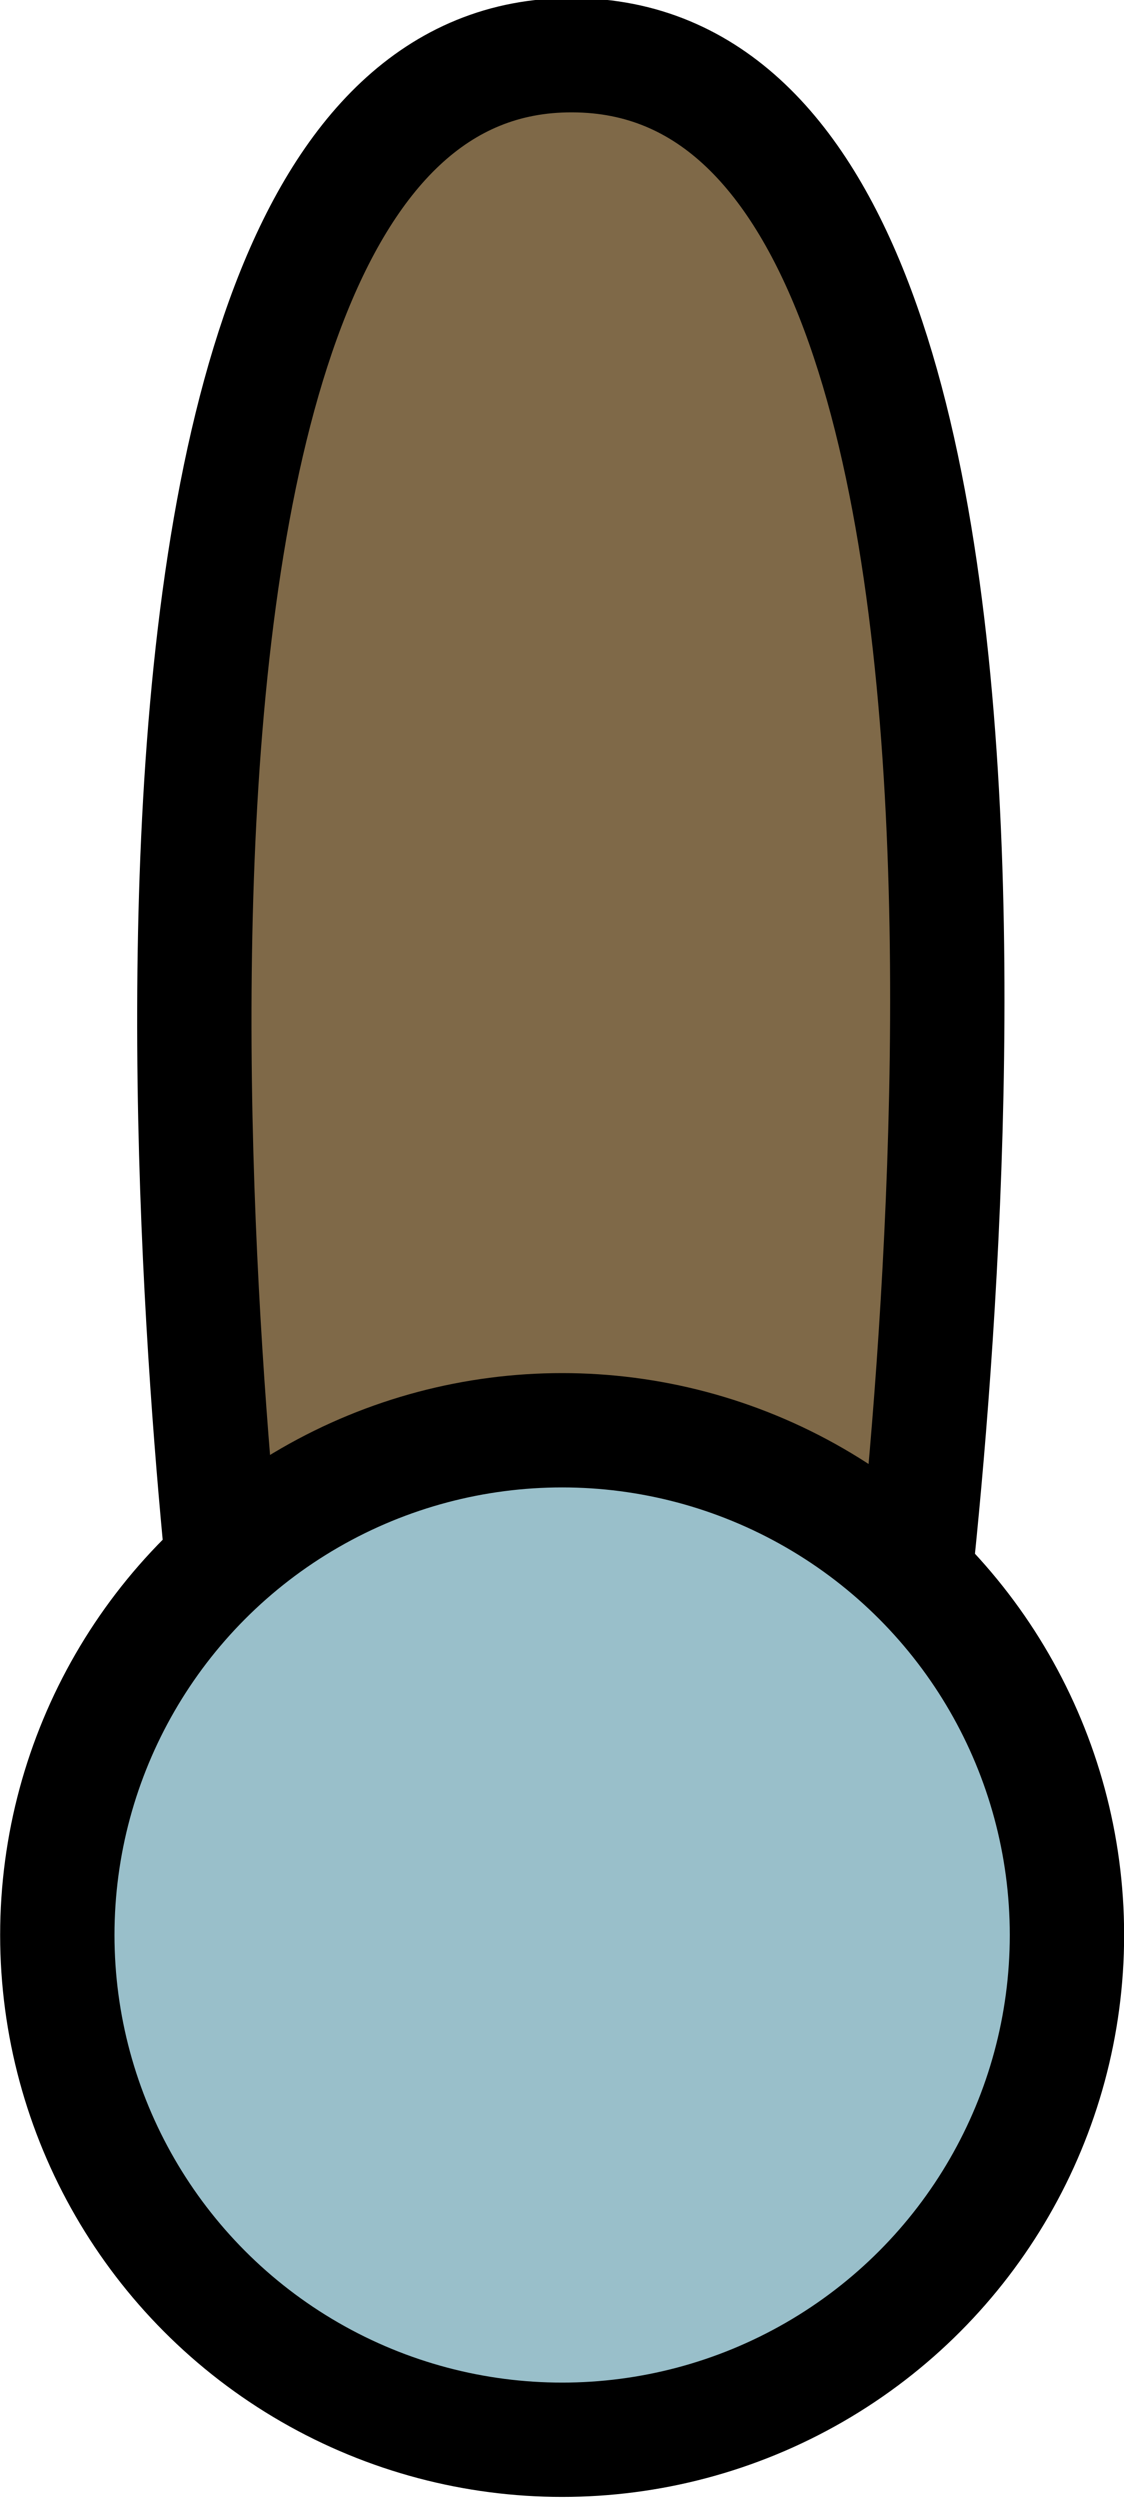 <?xml version="1.0" encoding="UTF-8" standalone="no"?>
<!-- Created with Inkscape (http://www.inkscape.org/) -->

<svg
   width="9.851"
   height="21.892"
   viewBox="0 0 2.606 5.792"
   version="1.1"
   id="svg1"
   inkscape:version="1.3 (0e150ed6c4, 2023-07-21)"
   sodipodi:docname="oblong.svg"
   xmlns:inkscape="http://www.inkscape.org/namespaces/inkscape"
   xmlns:sodipodi="http://sodipodi.sourceforge.net/DTD/sodipodi-0.dtd"
   xmlns="http://www.w3.org/2000/svg"
   xmlns:svg="http://www.w3.org/2000/svg">
  <sodipodi:namedview
     id="namedview1"
     pagecolor="#ffffff"
     bordercolor="#666666"
     borderopacity="1.0"
     inkscape:showpageshadow="2"
     inkscape:pageopacity="0.0"
     inkscape:pagecheckerboard="0"
     inkscape:deskcolor="#d1d1d1"
     inkscape:document-units="mm"
     showgrid="true"
     inkscape:zoom="7.8514248"
     inkscape:cx="36.490192"
     inkscape:cy="35.853365"
     inkscape:window-width="1920"
     inkscape:window-height="1017"
     inkscape:window-x="1912"
     inkscape:window-y="-8"
     inkscape:window-maximized="1"
     inkscape:current-layer="layer1">
    <inkscape:grid
       id="grid1"
       units="px"
       originx="21.883"
       originy="-32.325"
       spacingx="16.933"
       spacingy="16.933"
       empcolor="#0099e5"
       empopacity="0.302"
       color="#0099e5"
       opacity="0.149"
       empspacing="5"
       dotted="false"
       gridanglex="30"
       gridanglez="30"
       visible="true" />
  </sodipodi:namedview>
  <defs
     id="defs1" />
  <g
     inkscape:label="Layer 1"
     inkscape:groupmode="layer"
     id="layer1"
     transform="translate(5.79,-8.553)">
    <g
       id="g20"
       inkscape:transform-center-x="0.036027886"
       inkscape:transform-center-y="2.2504347"
       transform="matrix(1.069,0,0,1.068,-12.052,-0.694)"
       style="stroke-width:0.936"
       inkscape:export-filename="armL.svg"
       inkscape:export-xdpi="90"
       inkscape:export-ydpi="90">
      <path
         style="fill:#7f6948;fill-opacity:1;stroke:#000000;stroke-width:0.248px;stroke-linecap:butt;stroke-linejoin:miter;stroke-opacity:1"
         d="M 7.099,8.778 C 5.911,8.773 6.364,12.266 6.364,12.266 l 1.452,0.039 c 0,0 0.484,-3.523 -0.716,-3.527 z"
         id="path6"
         sodipodi:nodetypes="sccs" />
      <circle
         style="fill:#99bfca;fill-opacity:1;stroke:#000000;stroke-width:0.248;stroke-dasharray:none"
         id="path15"
         cx="7.077"
         cy="12.856"
         r="1.095" />
    </g>
  </g>
</svg>
